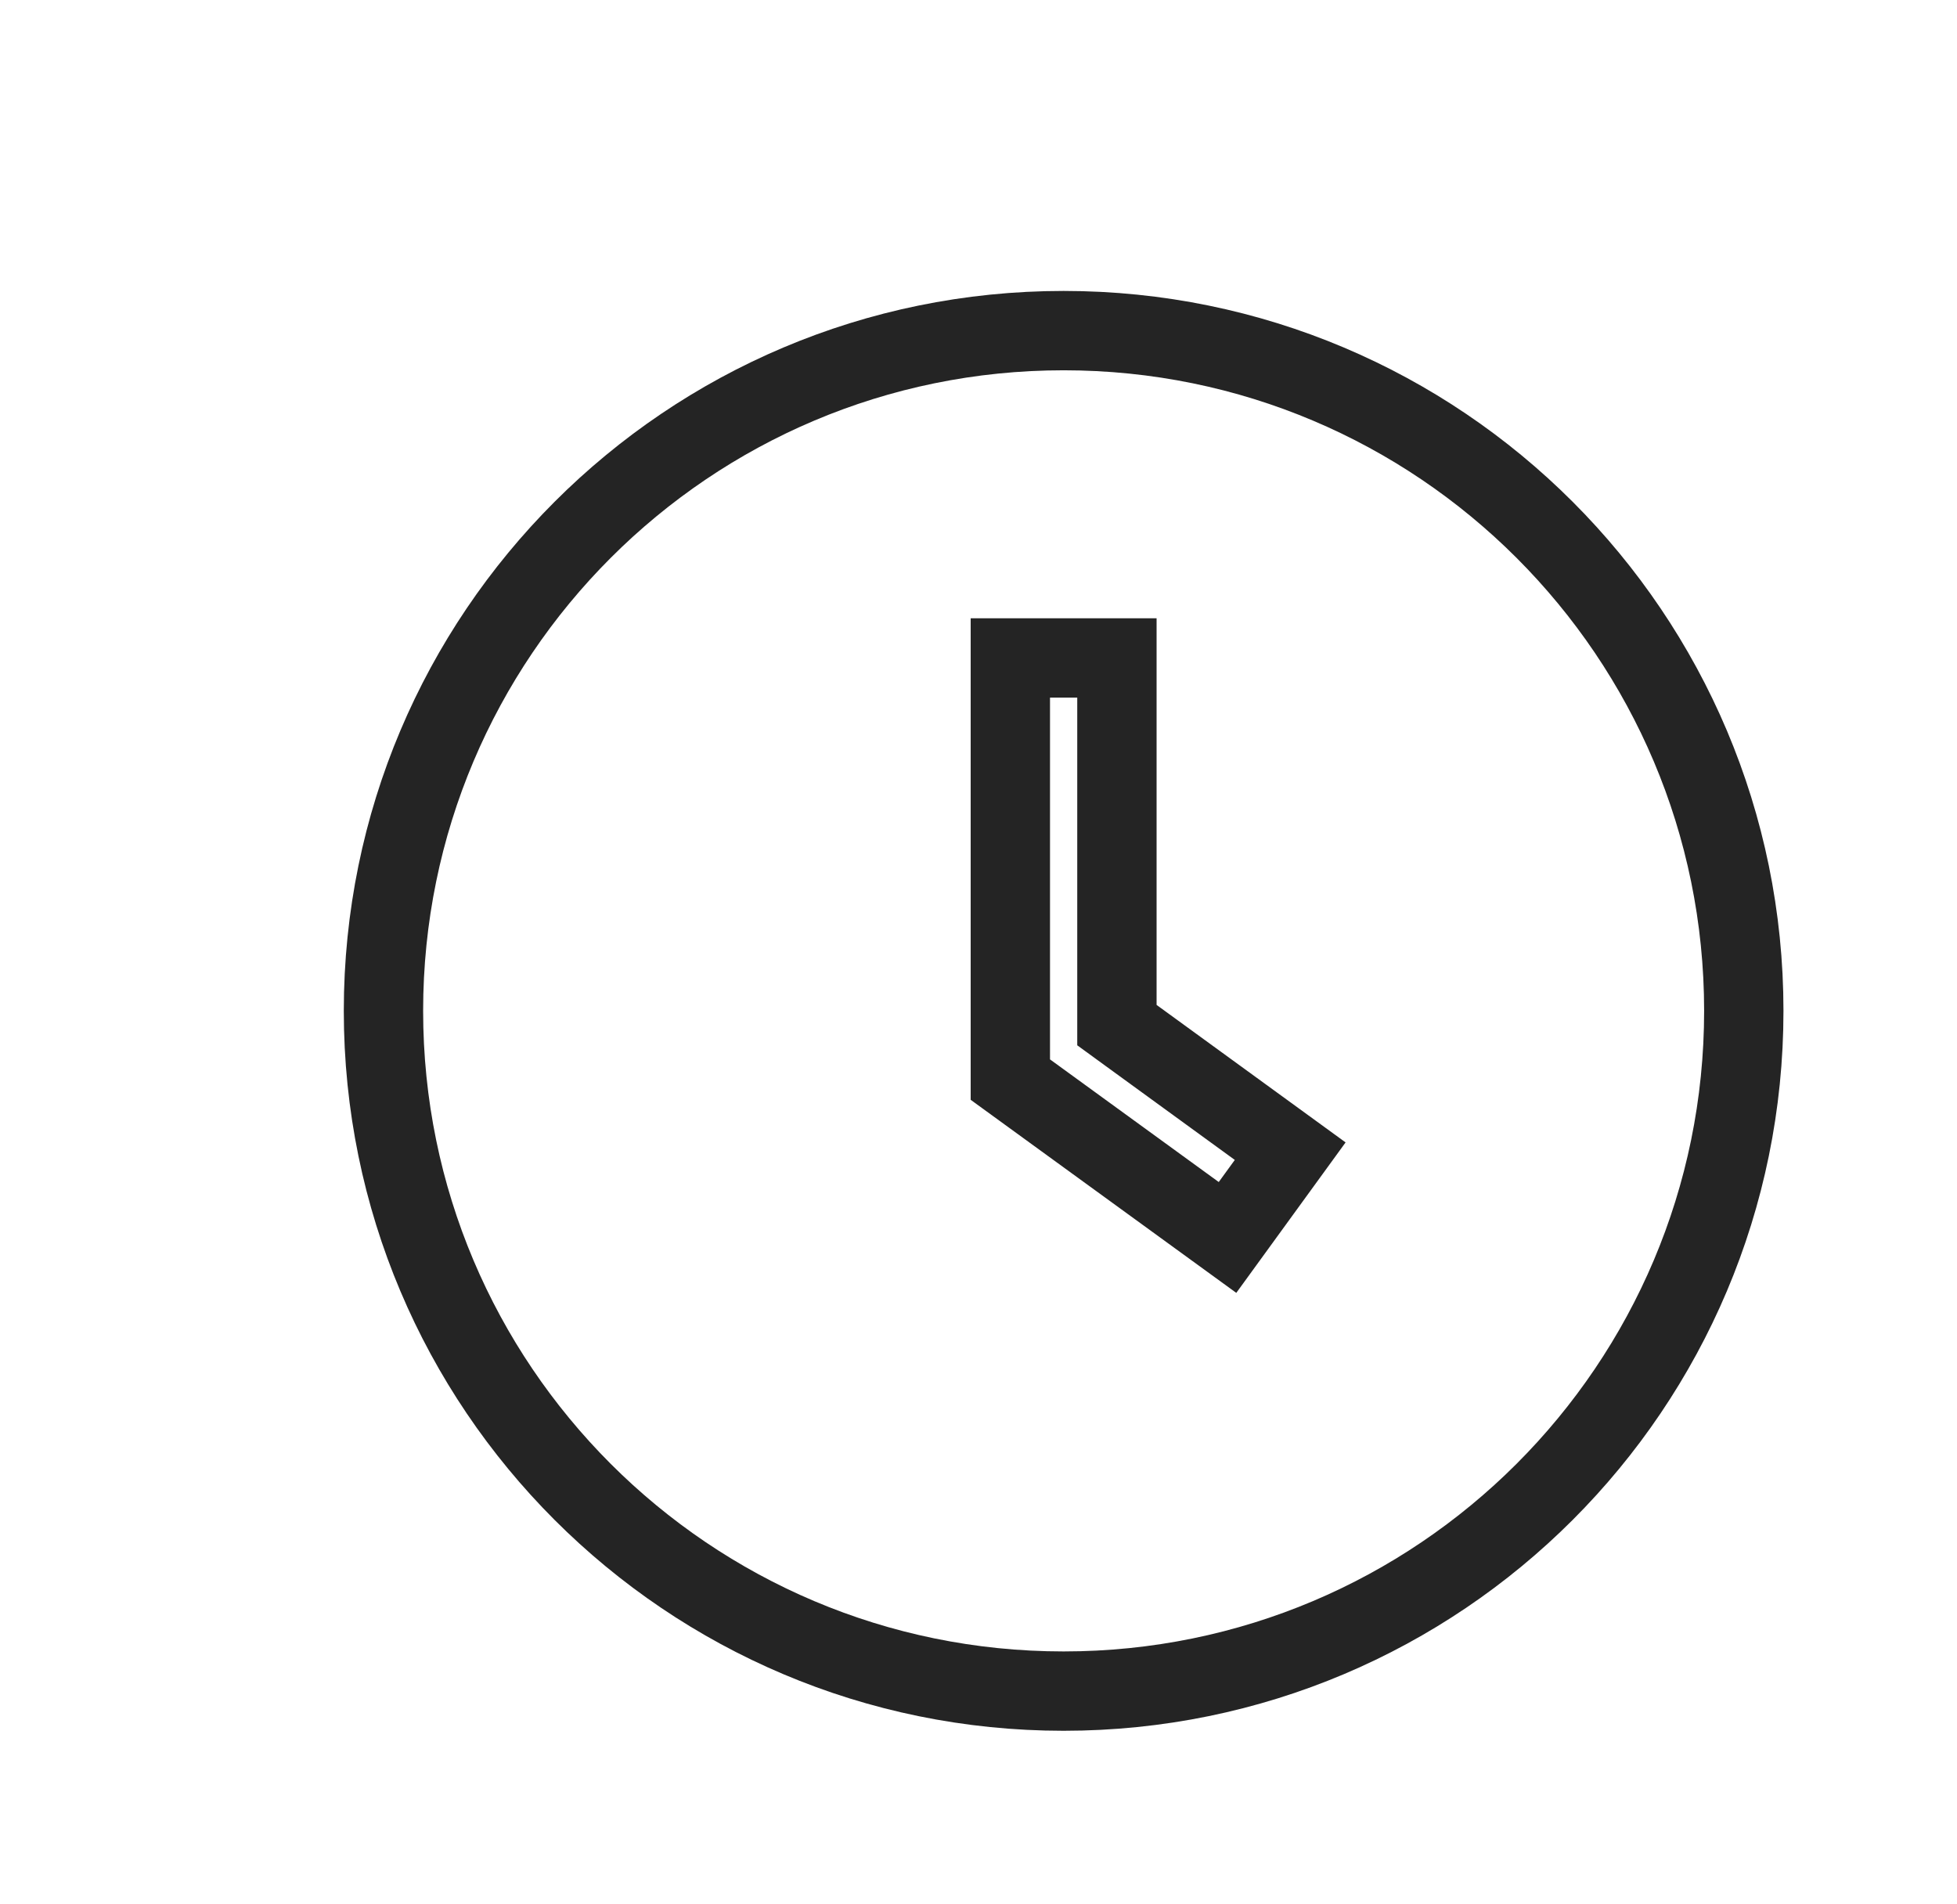 <svg width="37" height="36" viewBox="0 0 37 36" fill="none" xmlns="http://www.w3.org/2000/svg">
<path d="M21.117 18.997V19.379L21.426 19.604L24.393 21.762L23.208 23.393L19.102 20.409V12.438H21.117V18.997ZM20.109 6.25C13.006 6.25 7.25 12.006 7.25 19.109C7.25 26.213 13.006 31.969 20.109 31.969C27.213 31.969 32.969 26.213 32.969 19.109C32.969 12.006 27.213 6.25 20.109 6.25Z" stroke="#242424" stroke-width="1.5"/>
</svg>
